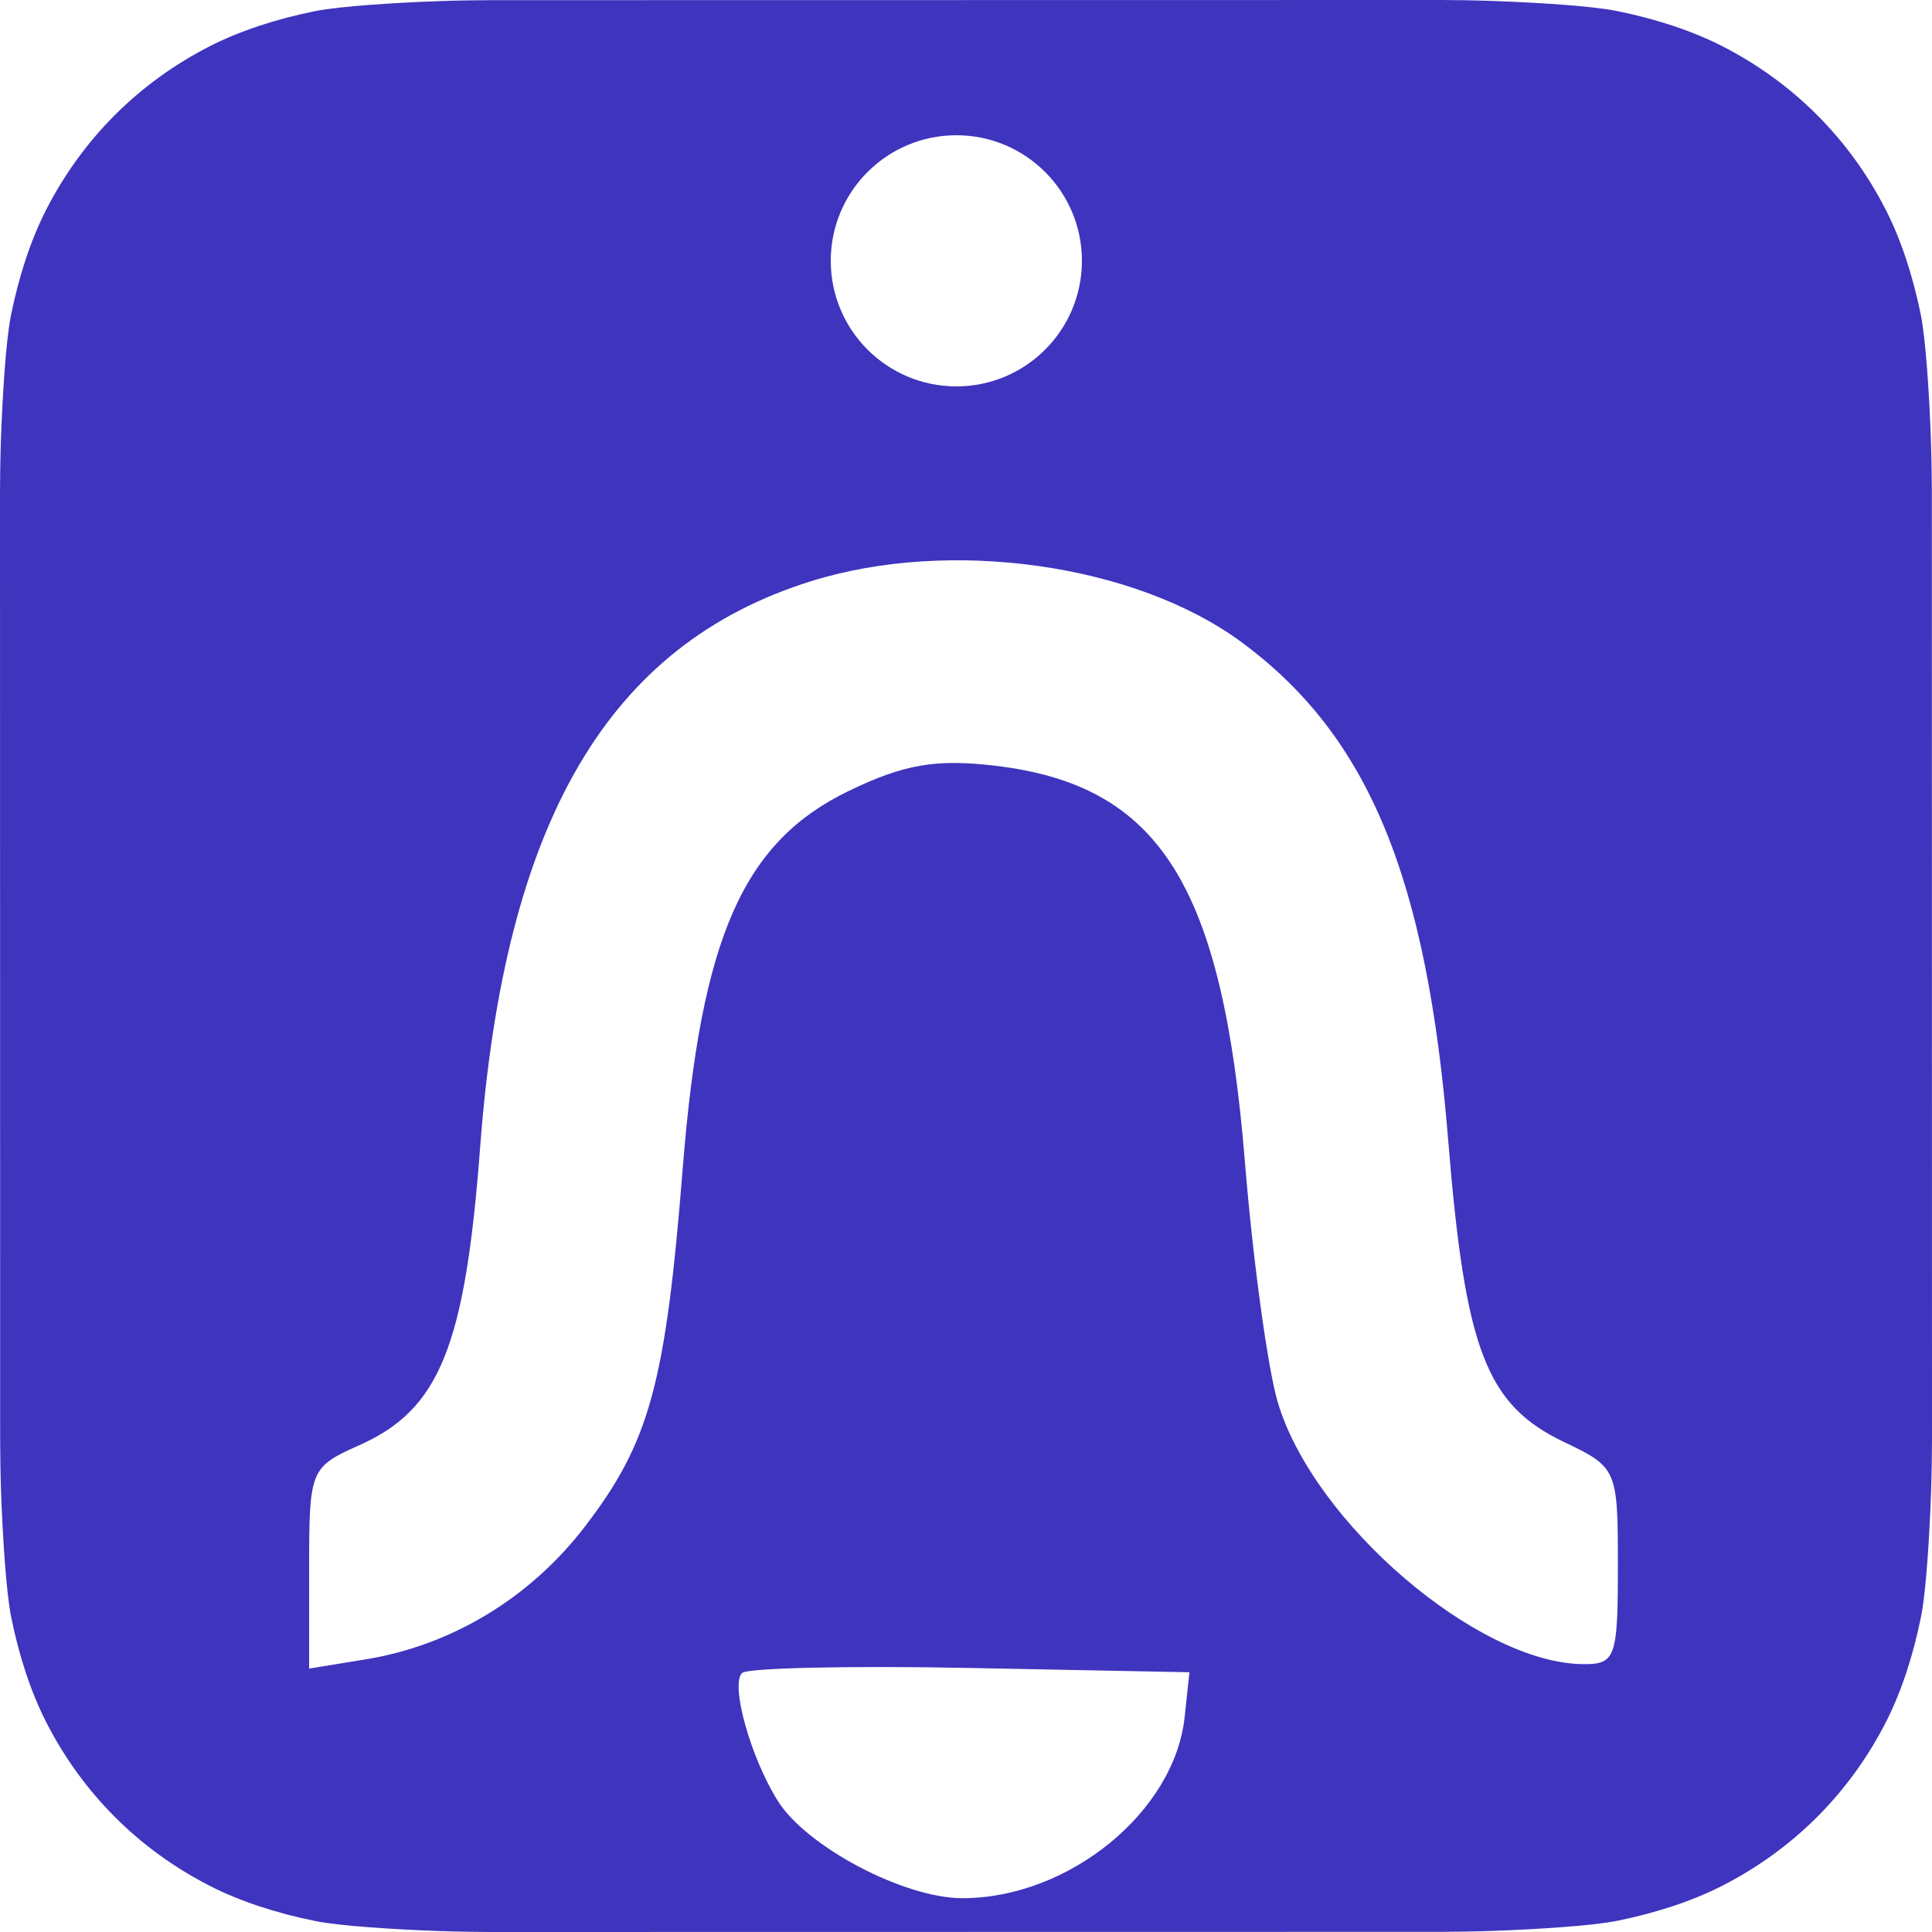 <svg width="100" height="100" viewBox="0 0 100 100" fill="none" xmlns="http://www.w3.org/2000/svg">
<path fill-rule="evenodd" clip-rule="evenodd" d="M22.733 99.951C20.503 99.871 17.629 99.697 16.323 99.433C14.328 99.031 12.445 98.42 10.879 97.622C9.039 96.684 7.39 95.487 5.966 94.066C4.538 92.641 3.337 90.99 2.396 89.148C1.6 87.59 0.989 85.718 0.585 83.735C0.316 82.416 0.138 79.52 0.057 77.275C0.025 76.358 0.008 75.171 0.008 74.623L0 25.384C0 24.839 0.017 23.652 0.049 22.733C0.128 20.503 0.303 17.629 0.567 16.323C0.969 14.329 1.58 12.445 2.378 10.879C3.316 9.039 4.512 7.39 5.934 5.966C7.359 4.539 9.01 3.337 10.852 2.396C12.41 1.6 14.282 0.989 16.265 0.585C17.584 0.316 20.48 0.138 22.725 0.058C23.642 0.025 24.829 0.008 25.377 0.008L74.615 0C75.161 0 76.348 0.016 77.266 0.049C79.497 0.129 82.371 0.303 83.677 0.567C85.671 0.969 87.555 1.58 89.121 2.378C90.961 3.316 92.61 4.512 94.034 5.934C95.461 7.359 96.663 9.009 97.604 10.852C98.4 12.41 99.011 14.282 99.415 16.265C99.684 17.584 99.862 20.48 99.942 22.725C99.975 23.642 99.992 24.829 99.992 25.377L100 74.615C100 75.161 99.983 76.348 99.951 77.267C99.871 79.497 99.697 82.371 99.433 83.677C99.031 85.671 98.42 87.555 97.622 89.121C96.684 90.961 95.487 92.61 94.066 94.034C92.641 95.461 90.99 96.663 89.148 97.604C87.59 98.4 85.718 99.011 83.735 99.415C82.416 99.684 79.52 99.862 77.275 99.942C76.358 99.975 75.171 99.992 74.623 99.992L25.384 100C24.839 100 23.651 99.983 22.733 99.951Z" fill="#3F34BE"/>
<mask id="mask0_259_9199" style="mask-type:luminance" maskUnits="userSpaceOnUse" x="0" y="0" width="100" height="100">
<path fill-rule="evenodd" clip-rule="evenodd" d="M22.733 99.951C20.503 99.871 17.629 99.697 16.323 99.433C14.328 99.031 12.445 98.42 10.879 97.622C9.039 96.684 7.39 95.487 5.966 94.066C4.538 92.641 3.337 90.99 2.396 89.148C1.6 87.59 0.989 85.718 0.585 83.735C0.316 82.416 0.138 79.52 0.057 77.275C0.025 76.358 0.008 75.171 0.008 74.623L0 25.384C0 24.839 0.017 23.652 0.049 22.733C0.128 20.503 0.303 17.629 0.567 16.323C0.969 14.329 1.58 12.445 2.378 10.879C3.316 9.039 4.512 7.39 5.934 5.966C7.359 4.539 9.01 3.337 10.852 2.396C12.41 1.6 14.282 0.989 16.265 0.585C17.584 0.316 20.48 0.138 22.725 0.058C23.642 0.025 24.829 0.008 25.377 0.008L74.615 0C75.161 0 76.348 0.016 77.266 0.049C79.497 0.129 82.371 0.303 83.677 0.567C85.671 0.969 87.555 1.58 89.121 2.378C90.961 3.316 92.61 4.512 94.034 5.934C95.461 7.359 96.663 9.009 97.604 10.852C98.4 12.41 99.011 14.282 99.415 16.265C99.684 17.584 99.862 20.48 99.942 22.725C99.975 23.642 99.992 24.829 99.992 25.377L100 74.615C100 75.161 99.983 76.348 99.951 77.267C99.871 79.497 99.697 82.371 99.433 83.677C99.031 85.671 98.42 87.555 97.622 89.121C96.684 90.961 95.487 92.61 94.066 94.034C92.641 95.461 90.99 96.663 89.148 97.604C87.59 98.4 85.718 99.011 83.735 99.415C82.416 99.684 79.52 99.862 77.275 99.942C76.358 99.975 75.171 99.992 74.623 99.992L25.384 100C24.839 100 23.651 99.983 22.733 99.951Z" fill="white"/>
</mask>
<g mask="url(#mask0_259_9199)">
<g filter="url(#filter0_d_259_9199)">
<path d="M24.855 51.346C26.126 34.502 31.475 25.362 41.986 22.081C49.185 19.832 58.778 21.192 64.262 25.239C70.824 30.08 73.854 37.381 74.958 51.017C75.838 61.879 76.928 64.718 80.956 66.639C83.698 67.947 83.742 68.047 83.742 73.06C83.742 77.809 83.619 78.152 81.927 78.135C76.475 78.082 68.006 70.821 66.143 64.601C65.621 62.86 64.852 57.244 64.435 52.12C63.268 37.793 60.019 32.643 51.514 31.635C48.444 31.272 46.785 31.557 43.921 32.944C38.461 35.588 36.288 40.526 35.34 52.449C34.452 63.615 33.627 66.643 30.282 71.005C27.442 74.71 23.385 77.166 18.902 77.893L16 78.364V73.162C16 68.081 16.061 67.934 18.594 66.806C22.754 64.957 24.075 61.696 24.855 51.346Z" fill="white"/>
<path d="M40.252 85.204C38.846 82.953 37.799 79.203 38.407 78.596C38.673 78.329 43.993 78.211 50.228 78.334L61.565 78.556L61.317 80.872C60.792 85.787 55.316 90.25 49.811 90.25C46.787 90.25 41.738 87.585 40.252 85.204Z" fill="white"/>
</g>
<g filter="url(#filter1_d_259_9199)">
<circle cx="49.5" cy="9.5" r="6.5" fill="white"/>
</g>
</g>
<defs>
<filter id="filter0_d_259_9199" x="12" y="21" width="75.742" height="81.25" filterUnits="userSpaceOnUse" color-interpolation-filters="sRGB">
<feFlood flood-opacity="0" result="BackgroundImageFix"/>
<feColorMatrix in="SourceAlpha" type="matrix" values="0 0 0 0 0 0 0 0 0 0 0 0 0 0 0 0 0 0 127 0" result="hardAlpha"/>
<feOffset dy="8"/>
<feGaussianBlur stdDeviation="2"/>
<feComposite in2="hardAlpha" operator="out"/>
<feColorMatrix type="matrix" values="0 0 0 0 0.875 0 0 0 0 0.765 0 0 0 0 0.176 0 0 0 0.5 0"/>
<feBlend mode="normal" in2="BackgroundImageFix" result="effect1_dropShadow_259_9199"/>
<feBlend mode="normal" in="SourceGraphic" in2="effect1_dropShadow_259_9199" result="shape"/>
</filter>
<filter id="filter1_d_259_9199" x="39" y="3" width="21" height="21" filterUnits="userSpaceOnUse" color-interpolation-filters="sRGB">
<feFlood flood-opacity="0" result="BackgroundImageFix"/>
<feColorMatrix in="SourceAlpha" type="matrix" values="0 0 0 0 0 0 0 0 0 0 0 0 0 0 0 0 0 0 127 0" result="hardAlpha"/>
<feOffset dy="4"/>
<feGaussianBlur stdDeviation="2"/>
<feComposite in2="hardAlpha" operator="out"/>
<feColorMatrix type="matrix" values="0 0 0 0 0.875 0 0 0 0 0.765 0 0 0 0 0.176 0 0 0 0.5 0"/>
<feBlend mode="normal" in2="BackgroundImageFix" result="effect1_dropShadow_259_9199"/>
<feBlend mode="normal" in="SourceGraphic" in2="effect1_dropShadow_259_9199" result="shape"/>
</filter>
</defs>
</svg>
